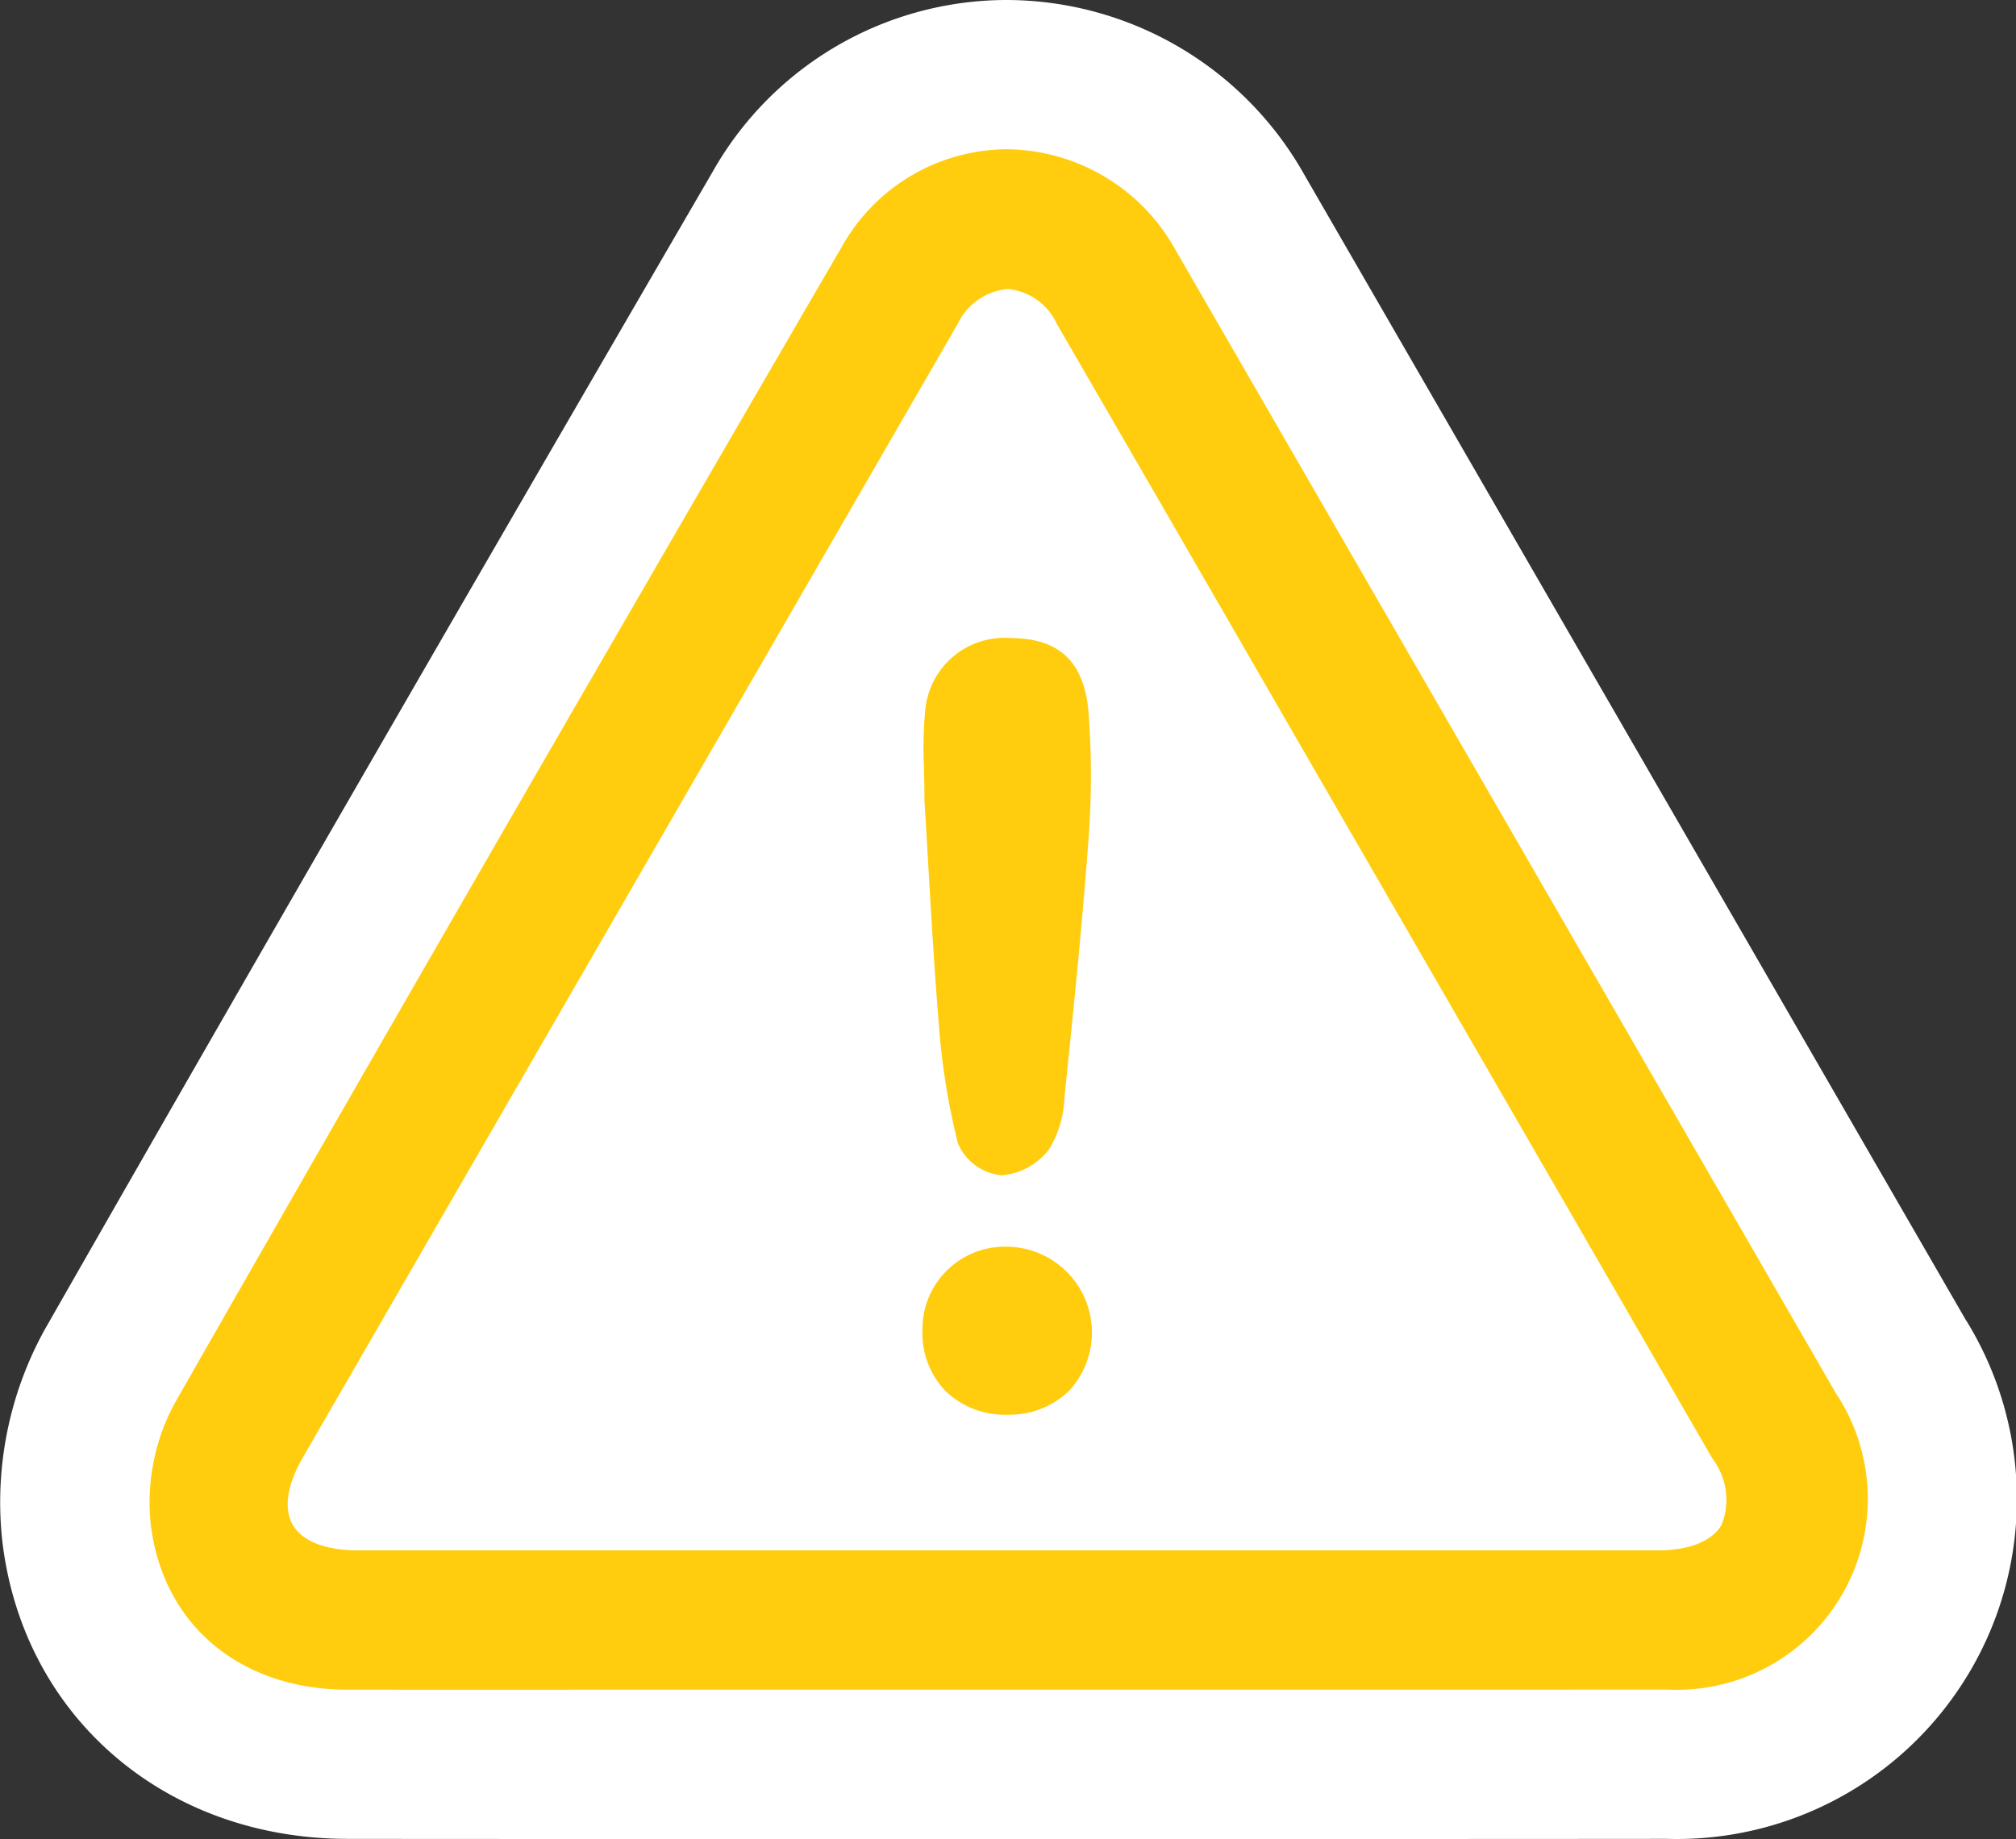 <svg xmlns="http://www.w3.org/2000/svg" width="89" height="81.204" viewBox="0 0 89 81.204">
  <rect x="0" y="0" width="89" height="81.204" fill="#333333" stroke="none"/>
  <g id="Grupo_11775" data-name="Grupo 11775" transform="translate(-1481.684 -1124.099)">
    <path id="Trazado_11395" data-name="Trazado 11395" d="M1568.485,1182.413l-7.808-13.522q-10.7-18.53-21.4-37.058a15.116,15.116,0,0,0-13.139-7.734h-.018a14.926,14.926,0,0,0-12.979,7.591c-8.076,13.9-18.725,32.264-29.486,51.125a15.776,15.776,0,0,0-1.872,9.309c.9,7.75,7.167,13.166,15.237,13.173q5.986.006,11.973.005l9.9,0h23.921q6.224,0,12.449-.006a15.012,15.012,0,0,0,13.227-22.883Z" transform="translate(0 0)" fill="#fff"/>
    <g id="Grupo_11774" data-name="Grupo 11774" transform="translate(1488.278 1130.689)">
      <g id="Grupo_11773" data-name="Grupo 11773" transform="translate(0)">
        <g id="Grupo_11770" data-name="Grupo 11770">
          <path id="Trazado_11396" data-name="Trazado 11396" d="M1571.2,1194.118l-7.808-13.521q-10.7-18.53-21.4-37.057a8.594,8.594,0,0,0-7.44-4.44h-.01a8.4,8.4,0,0,0-7.282,4.311c-8.08,13.9-18.73,32.274-29.459,51.081a9.214,9.214,0,0,0-1.051,5.284c.519,4.456,3.932,7.339,8.7,7.343q5.984.006,11.966,0h26.7q9.781,0,19.561-.005a8.431,8.431,0,0,0,7.527-13Zm-5.091,5.712c-.419.729-1.414,1.133-2.8,1.137h-28.7q-8.769,0-17.537,0H1505.91c-1.441,0-2.465-.4-2.885-1.127-.411-.711-.253-1.766.442-2.969l28.589-49.5.12-.21c.072-.128.145-.255.22-.381a2.709,2.709,0,0,1,2.184-1.508h.019a2.65,2.65,0,0,1,2.159,1.543q4.862,8.394,9.709,16.8l7.745,13.41q5.745,9.943,11.486,19.89A2.994,2.994,0,0,1,1566.106,1199.83Z" transform="translate(-1496.694 -1139.099)" fill="#ffcd0d"/>
        </g>
        <g id="Grupo_11771" data-name="Grupo 11771" transform="translate(34.177 21.584)">
          <path id="Trazado_11397" data-name="Trazado 11397" d="M1574.526,1195.357v.028c.054.859.105,1.755.159,2.678.138,2.387.282,4.856.488,7.368a30.949,30.949,0,0,0,.829,5.1,2.34,2.34,0,0,0,1.919,1.418h.013a2.945,2.945,0,0,0,2.094-1.146,4.734,4.734,0,0,0,.68-2.3c.361-3.5.77-7.459,1.056-11.319a37.593,37.593,0,0,0,.013-5.6c-.172-2.261-1.245-3.328-3.377-3.357h-.076a3.511,3.511,0,0,0-3.772,3.3,17.465,17.465,0,0,0-.047,2.406C1574.514,1194.365,1574.526,1194.836,1574.526,1195.357Z" transform="translate(-1574.486 -1188.226)" fill="#ffcd0d"/>
        </g>
        <g id="Grupo_11772" data-name="Grupo 11772" transform="translate(34.13 48.46)">
          <path id="Trazado_11398" data-name="Trazado 11398" d="M1578.084,1249.4h-.03a3.634,3.634,0,0,0-3.675,3.684,3.677,3.677,0,0,0,1.01,2.682,3.744,3.744,0,0,0,2.721,1.052h.02a3.774,3.774,0,0,0,2.71-1.043,3.789,3.789,0,0,0-2.757-6.375Z" transform="translate(-1574.379 -1249.401)" fill="#ffcd0d"/>
        </g>
      </g>
    </g>
  </g>
</svg>

